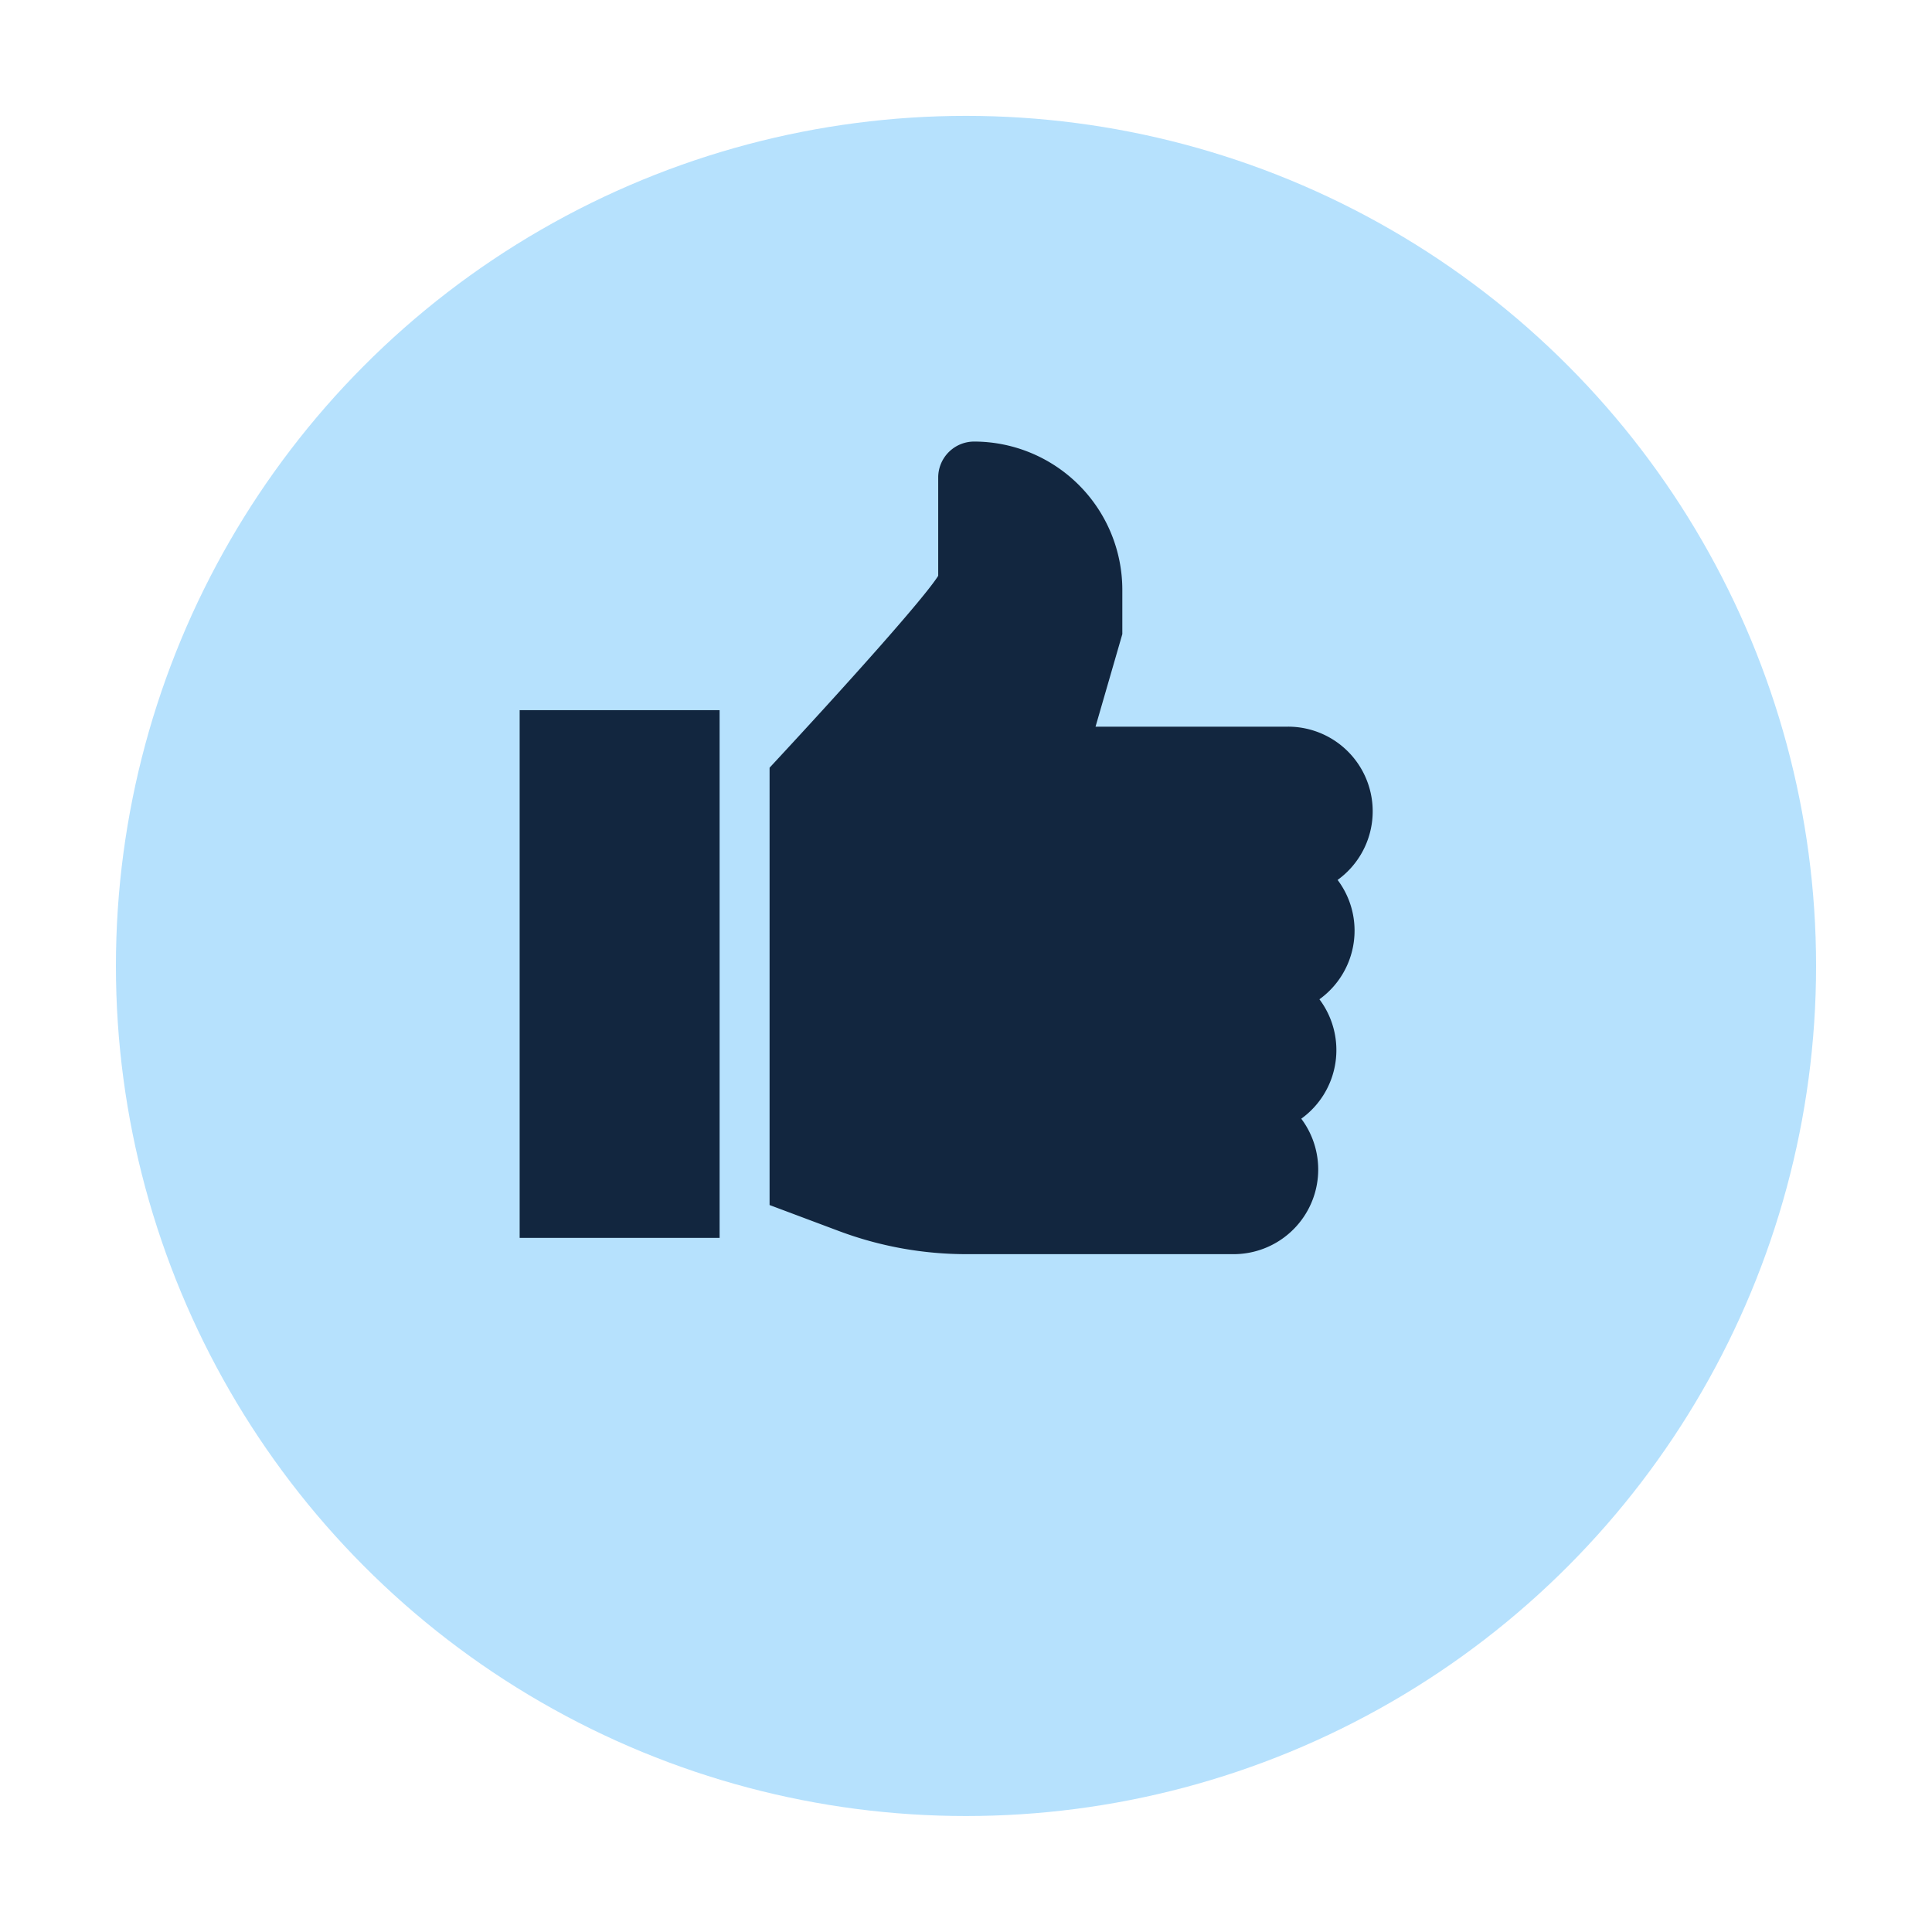 <svg xmlns="http://www.w3.org/2000/svg" xmlns:xlink="http://www.w3.org/1999/xlink" width="150" height="150" viewBox="0 0 150 150">
  <defs>
    <filter id="Elipse_6989" x="0" y="0" width="150" height="150" filterUnits="userSpaceOnUse">
      <feOffset dy="3" input="SourceAlpha"/>
      <feGaussianBlur stdDeviation="3" result="blur"/>
      <feFlood flood-opacity="0.161"/>
      <feComposite operator="in" in2="blur"/>
      <feComposite in="SourceGraphic"/>
    </filter>
  </defs>
  <g id="Grupo_1034503" data-name="Grupo 1034503" transform="translate(-719.5 -4317.854)">
    <g transform="matrix(1, 0, 0, 1, 719.5, 4317.85)" filter="url(#Elipse_6989)">
      <circle id="Elipse_6989-2" data-name="Elipse 6989" cx="66" cy="66" r="66" transform="translate(9 6)" fill="#b6e1fd"/>
    </g>
    <g id="Grupo_883442" data-name="Grupo 883442" transform="translate(759.846 4340)">
      <g id="Grupo_883439" data-name="Grupo 883439" transform="translate(0 32.991)">
        <g id="Grupo_883438" data-name="Grupo 883438">
          <rect id="Rectángulo_331094" data-name="Rectángulo 331094" width="15.524" height="40.972" fill="#12263f"/>
        </g>
      </g>
      <g id="Grupo_883441" data-name="Grupo 883441" transform="translate(19.404 12.137)">
        <g id="Grupo_883440" data-name="Grupo 883440" transform="translate(0 0)">
          <path id="Trazado_642513" data-name="Trazado 642513" d="M195.418,50.115a6.541,6.541,0,0,0-1.317-3.943,6.572,6.572,0,0,0-3.848-11.9H175.307l2.08-7.185V23.642a11.518,11.518,0,0,0-11.505-11.505,2.793,2.793,0,0,0-2.79,2.79v7.632c-1.037,1.66-6.8,8.125-13.092,14.9V71.413l5.371,2.014a28.239,28.239,0,0,0,9.949,1.8h20.7a6.572,6.572,0,0,0,5.26-10.517,6.567,6.567,0,0,0,1.41-9.271A6.569,6.569,0,0,0,195.418,50.115Z" transform="translate(-150 -12.137)" fill="#12263f"/>
        </g>
      </g>
    </g>
  </g>
</svg>
